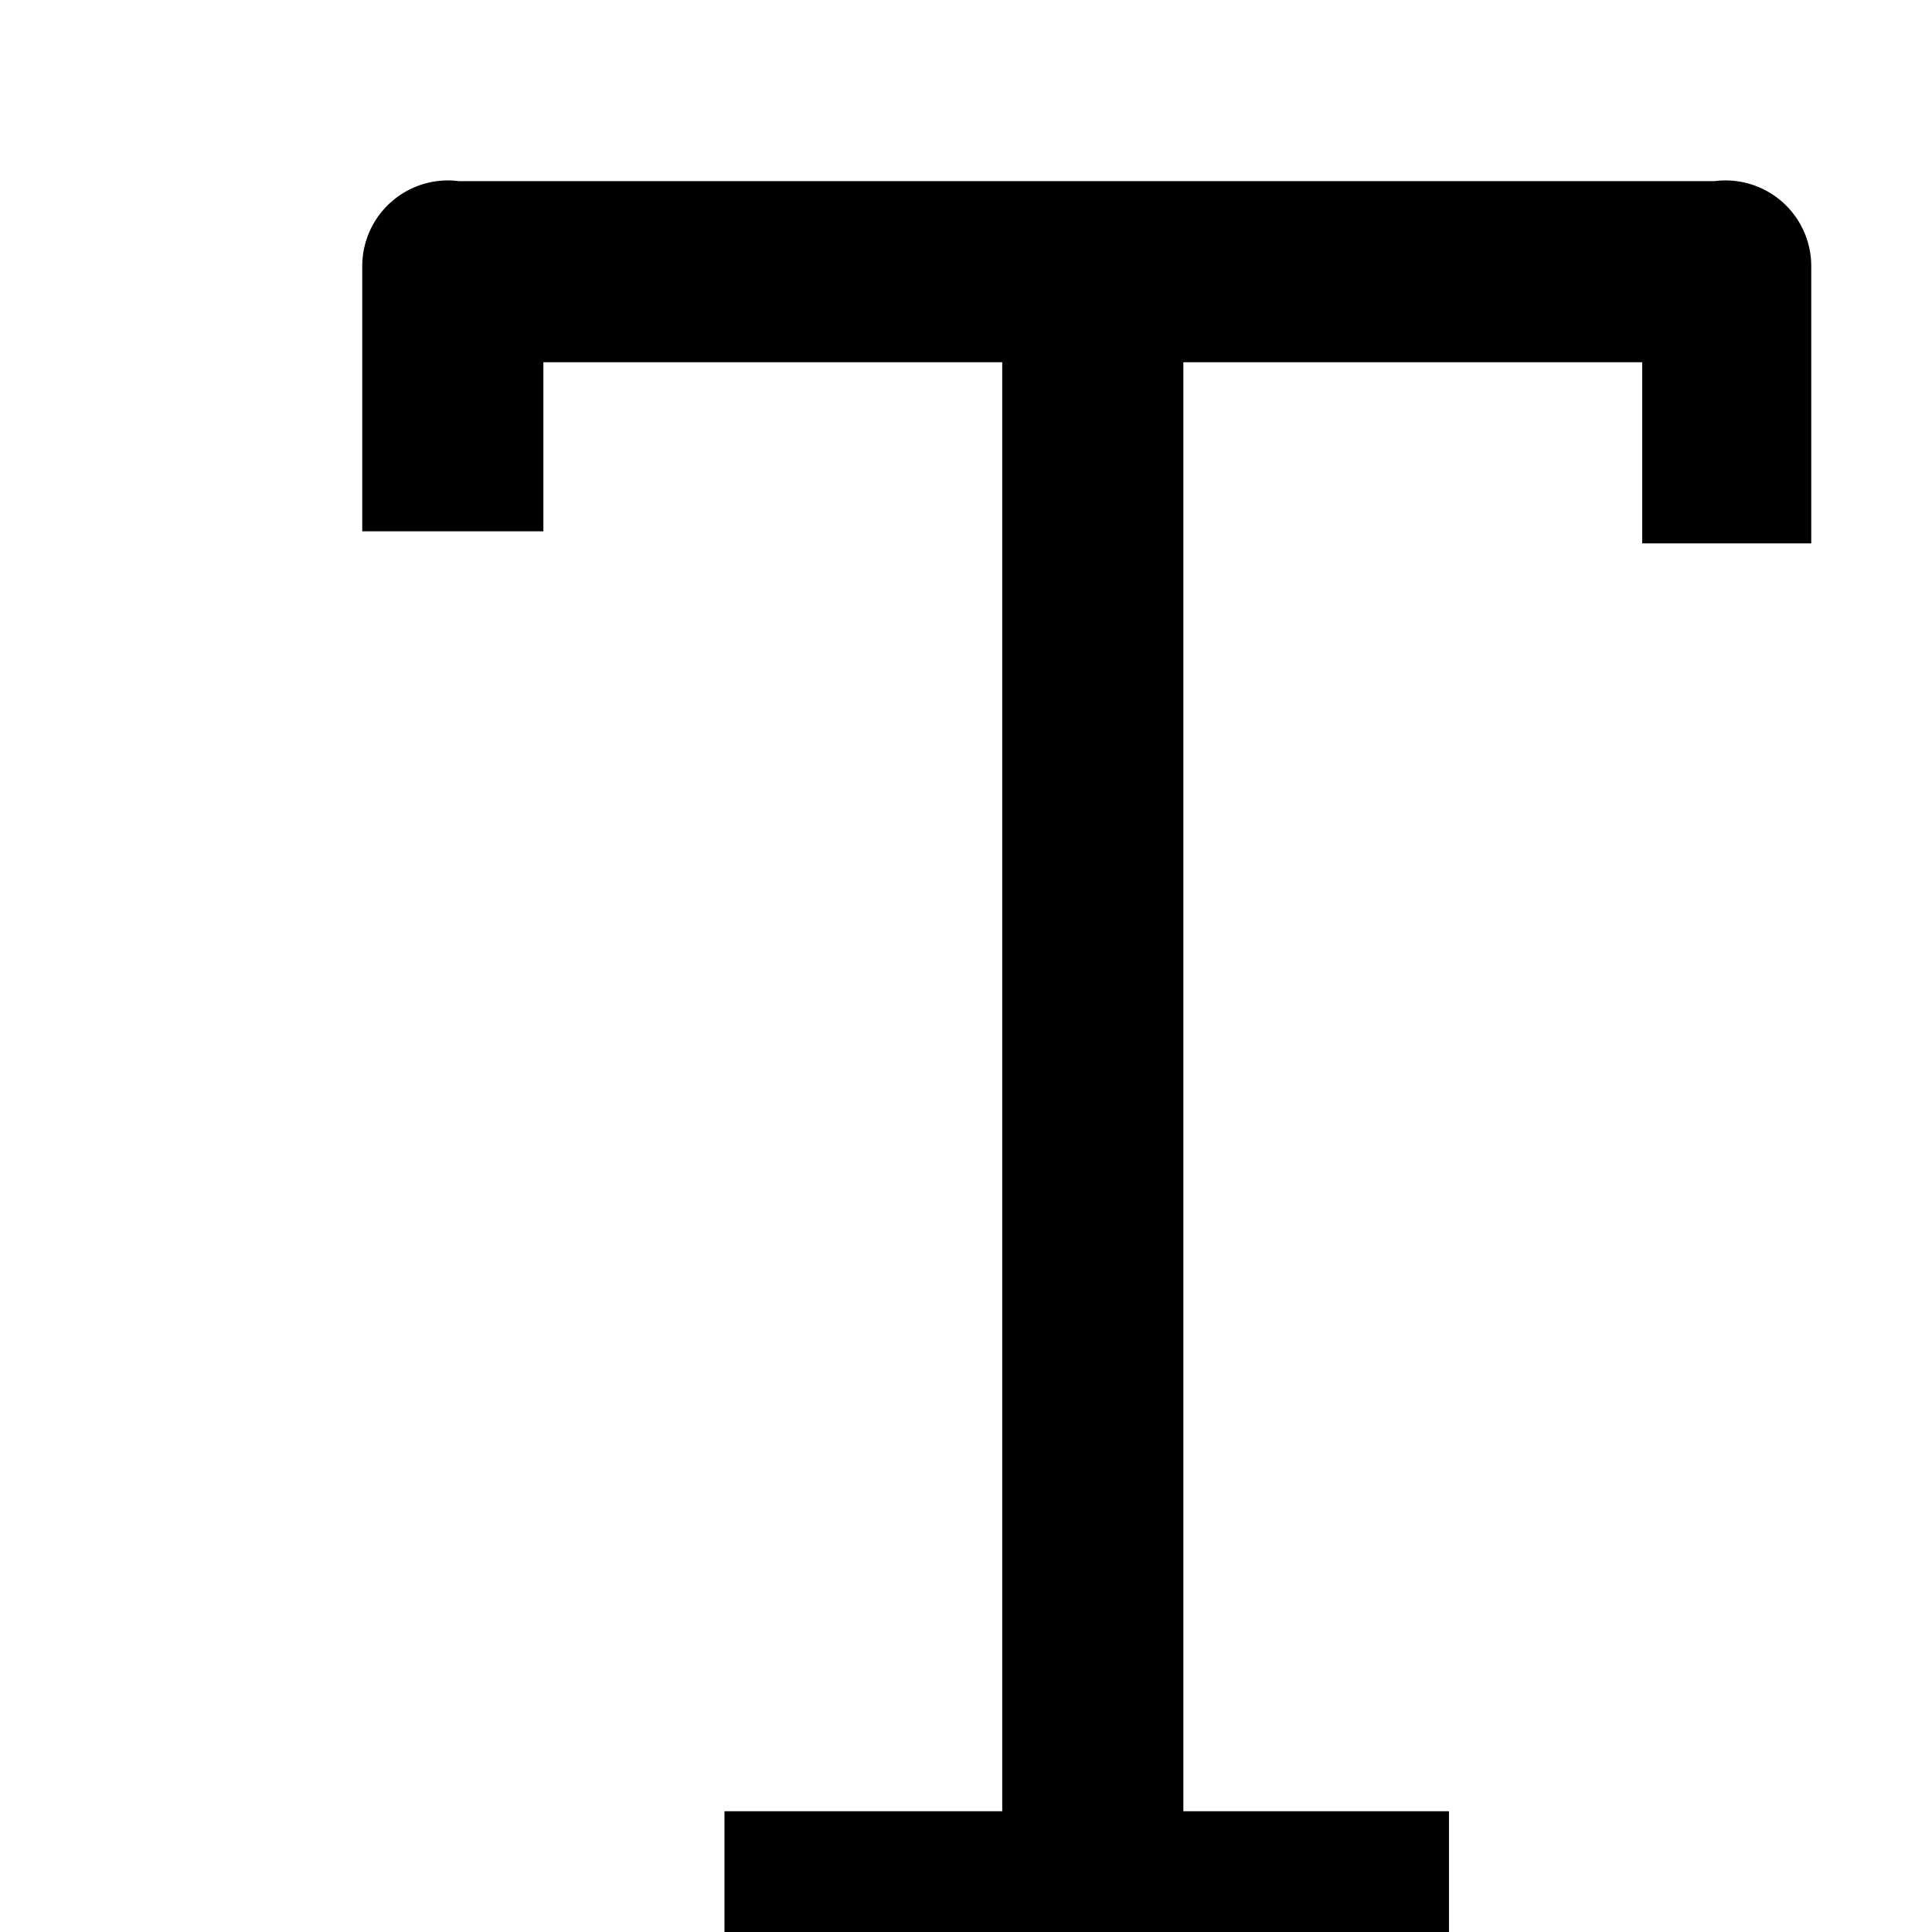 <?xml version="1.0" encoding="iso-8859-1"?>
<!-- Generator: Adobe Illustrator 16.0.0, SVG Export Plug-In . SVG Version: 6.00 Build 0)  -->
<!DOCTYPE svg PUBLIC "-//W3C//DTD SVG 1.1//EN" "http://www.w3.org/Graphics/SVG/1.1/DTD/svg11.dtd">
  <svg id="textIcon" viewBox="0 0 16 16" version="1.1"  xmlns="http://www.w3.org/2000/svg" xmlns:xlink="http://www.w3.org/1999/xlink" xml:space="preserve">
        <title>text-icon</title>
        <rect width="16" height="16" fill="none"/>
        <path d="M14.2,1.5H3.8a.71.71,0,0,0-.8.7V4.4H4.5V3H8.3V15H6v1.5h6V15H9.8V3h3.8V4.5H15V2.2A.71.71,0,0,0,14.2,1.5Z" />
    </svg>

